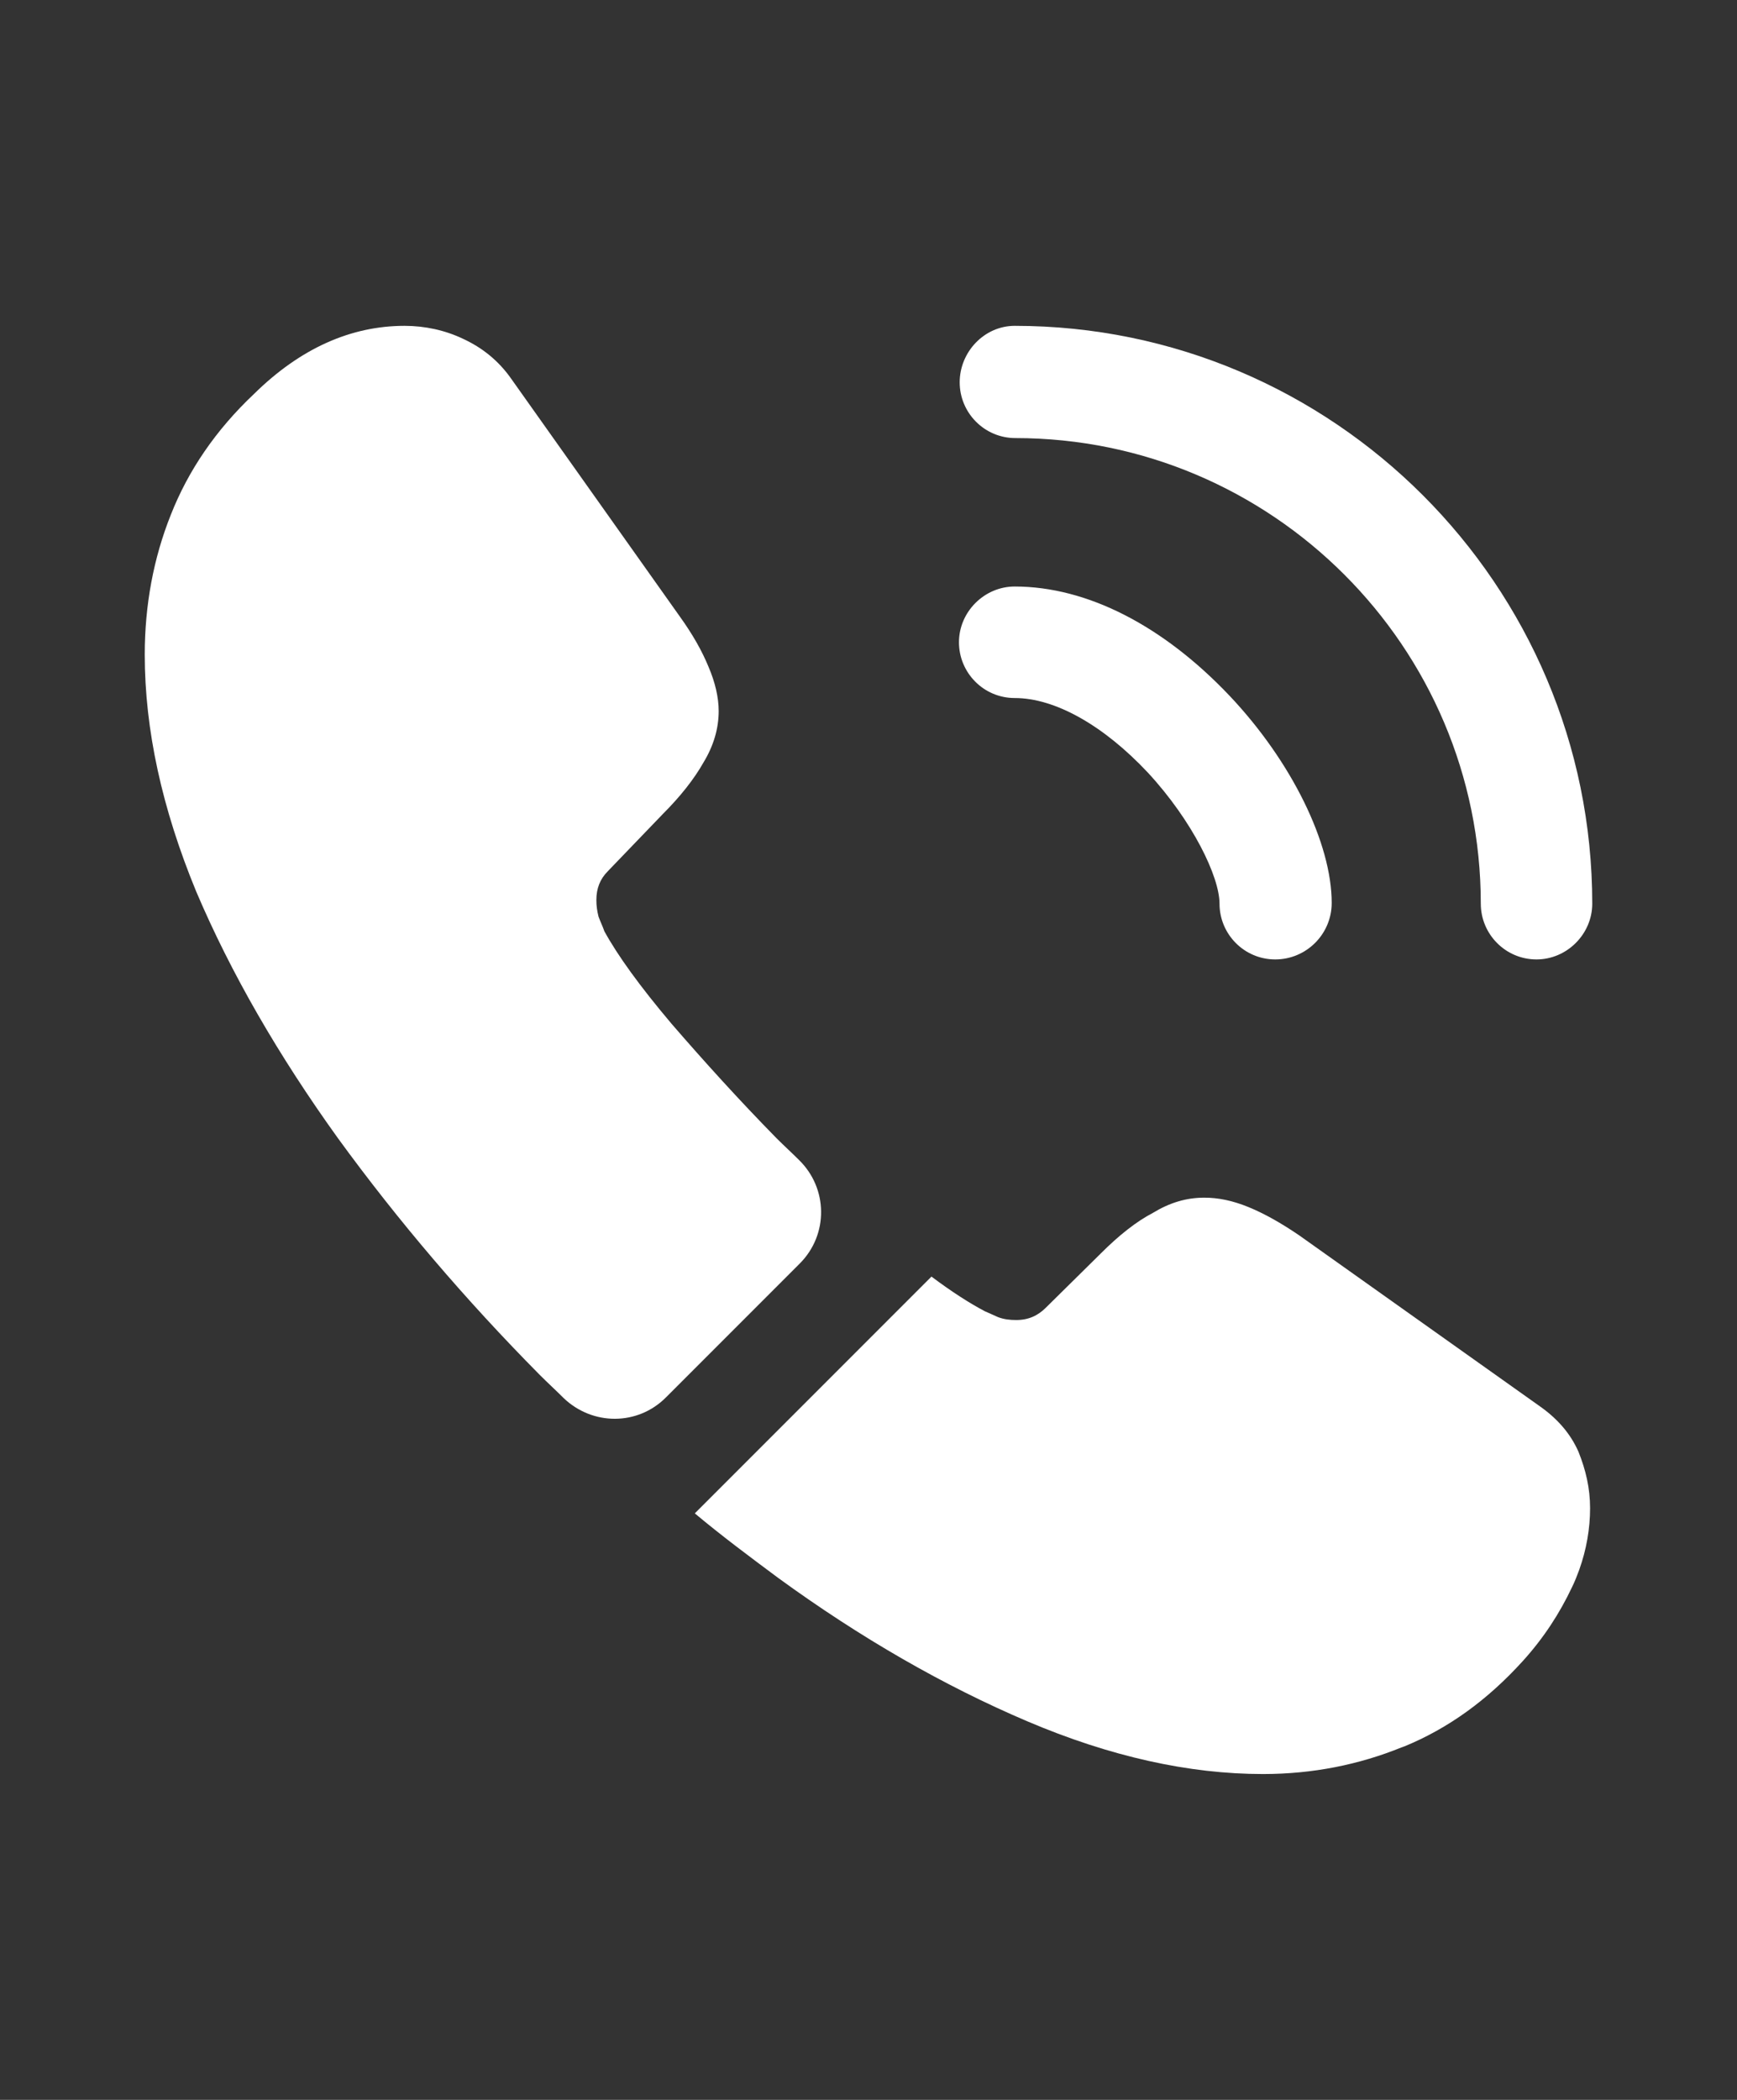 <svg width="24" height="29" viewBox="0 0 24 29" fill="none" xmlns="http://www.w3.org/2000/svg">
<rect x="0" y="0" width="24" height="29" fill="#333333" stroke="none"/>
<path d="M17.62 13.25C17.19 13.25 16.85 12.9 16.85 12.48C16.85 12.11 16.48 11.34 15.86 10.67C15.25 10.02 14.58 9.64 14.02 9.64C13.59 9.64 13.25 9.29 13.25 8.87C13.25 8.45 13.6 8.1 14.02 8.1C15.02 8.1 16.07 8.64 16.99 9.61C17.85 10.52 18.4 11.65 18.4 12.47C18.4 12.9 18.05 13.25 17.62 13.25Z" fill="white"/>
<path d="M21.23 13.25C20.8 13.25 20.46 12.9 20.46 12.48C20.46 8.93 17.57 6.05 14.03 6.05C13.6 6.05 13.26 5.7 13.26 5.28C13.26 4.86 13.6 4.5 14.02 4.5C18.42 4.5 22 8.08 22 12.48C22 12.9 21.65 13.25 21.23 13.25Z" fill="white"/>
<path d="M11.05 17.45L9.2 19.3C8.81 19.69 8.19 19.69 7.79 19.31C7.68 19.2 7.57 19.1 7.46 18.99C6.43 17.95 5.5 16.86 4.67 15.72C3.85 14.58 3.19 13.44 2.71 12.31C2.24 11.17 2 10.08 2 9.04C2 8.36 2.12 7.71 2.36 7.11C2.6 6.5 2.98 5.94 3.51 5.44C4.15 4.81 4.85 4.5 5.59 4.5C5.87 4.5 6.15 4.56 6.4 4.68C6.66 4.8 6.89 4.98 7.07 5.24L9.39 8.51C9.57 8.76 9.7 8.99 9.79 9.21C9.88 9.42 9.93 9.63 9.93 9.82C9.93 10.06 9.86 10.3 9.72 10.53C9.59 10.76 9.4 11 9.16 11.24L8.4 12.03C8.29 12.14 8.24 12.27 8.24 12.43C8.24 12.51 8.25 12.58 8.27 12.66C8.3 12.74 8.33 12.8 8.35 12.86C8.53 13.19 8.84 13.62 9.28 14.14C9.73 14.66 10.21 15.19 10.73 15.72C10.83 15.82 10.94 15.92 11.04 16.02C11.44 16.41 11.45 17.05 11.05 17.45Z" fill="white"/>
<path d="M21.97 20.83C21.97 21.11 21.92 21.4 21.82 21.68C21.79 21.76 21.76 21.84 21.72 21.92C21.55 22.28 21.33 22.62 21.04 22.94C20.55 23.48 20.01 23.87 19.4 24.12C19.39 24.12 19.38 24.13 19.37 24.13C18.78 24.37 18.14 24.5 17.45 24.5C16.43 24.5 15.34 24.26 14.19 23.77C13.04 23.28 11.89 22.62 10.75 21.79C10.36 21.5 9.97 21.21 9.6 20.9L12.87 17.63C13.15 17.84 13.4 18 13.61 18.11C13.66 18.13 13.72 18.16 13.79 18.19C13.87 18.22 13.95 18.23 14.04 18.23C14.21 18.23 14.34 18.17 14.45 18.06L15.21 17.31C15.46 17.06 15.7 16.87 15.93 16.75C16.16 16.61 16.39 16.54 16.64 16.54C16.83 16.54 17.03 16.58 17.25 16.67C17.47 16.76 17.7 16.89 17.95 17.06L21.26 19.41C21.52 19.59 21.7 19.8 21.81 20.05C21.91 20.3 21.97 20.55 21.97 20.83Z" fill="white"/>
</svg>
